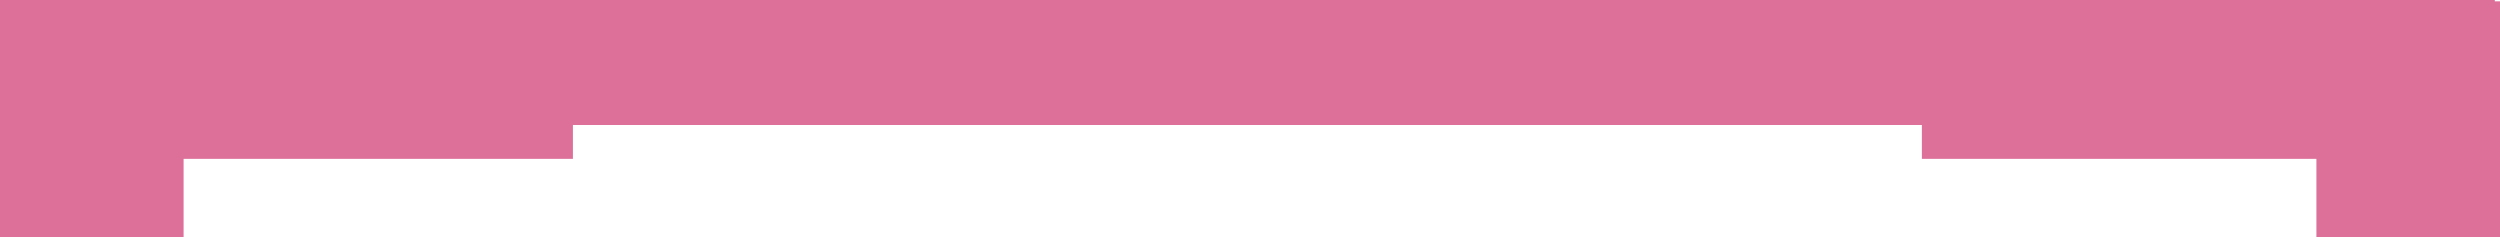 <svg width="1920" height="182" viewBox="0 0 1920 182" fill="none" xmlns="http://www.w3.org/2000/svg">
<path d="M0 0H1916.01V96H0V0Z" fill="#DC7099"/>
<rect x="1" y="7" width="439" height="115" fill="#DC7099"/>
<rect x="1476" y="7" width="444" height="115" fill="#DC7099"/>
<rect x="1779" y="1" width="141" height="181" fill="#DC7099"/>
<rect y="1" width="141" height="181" fill="#DC7099"/>
</svg>
